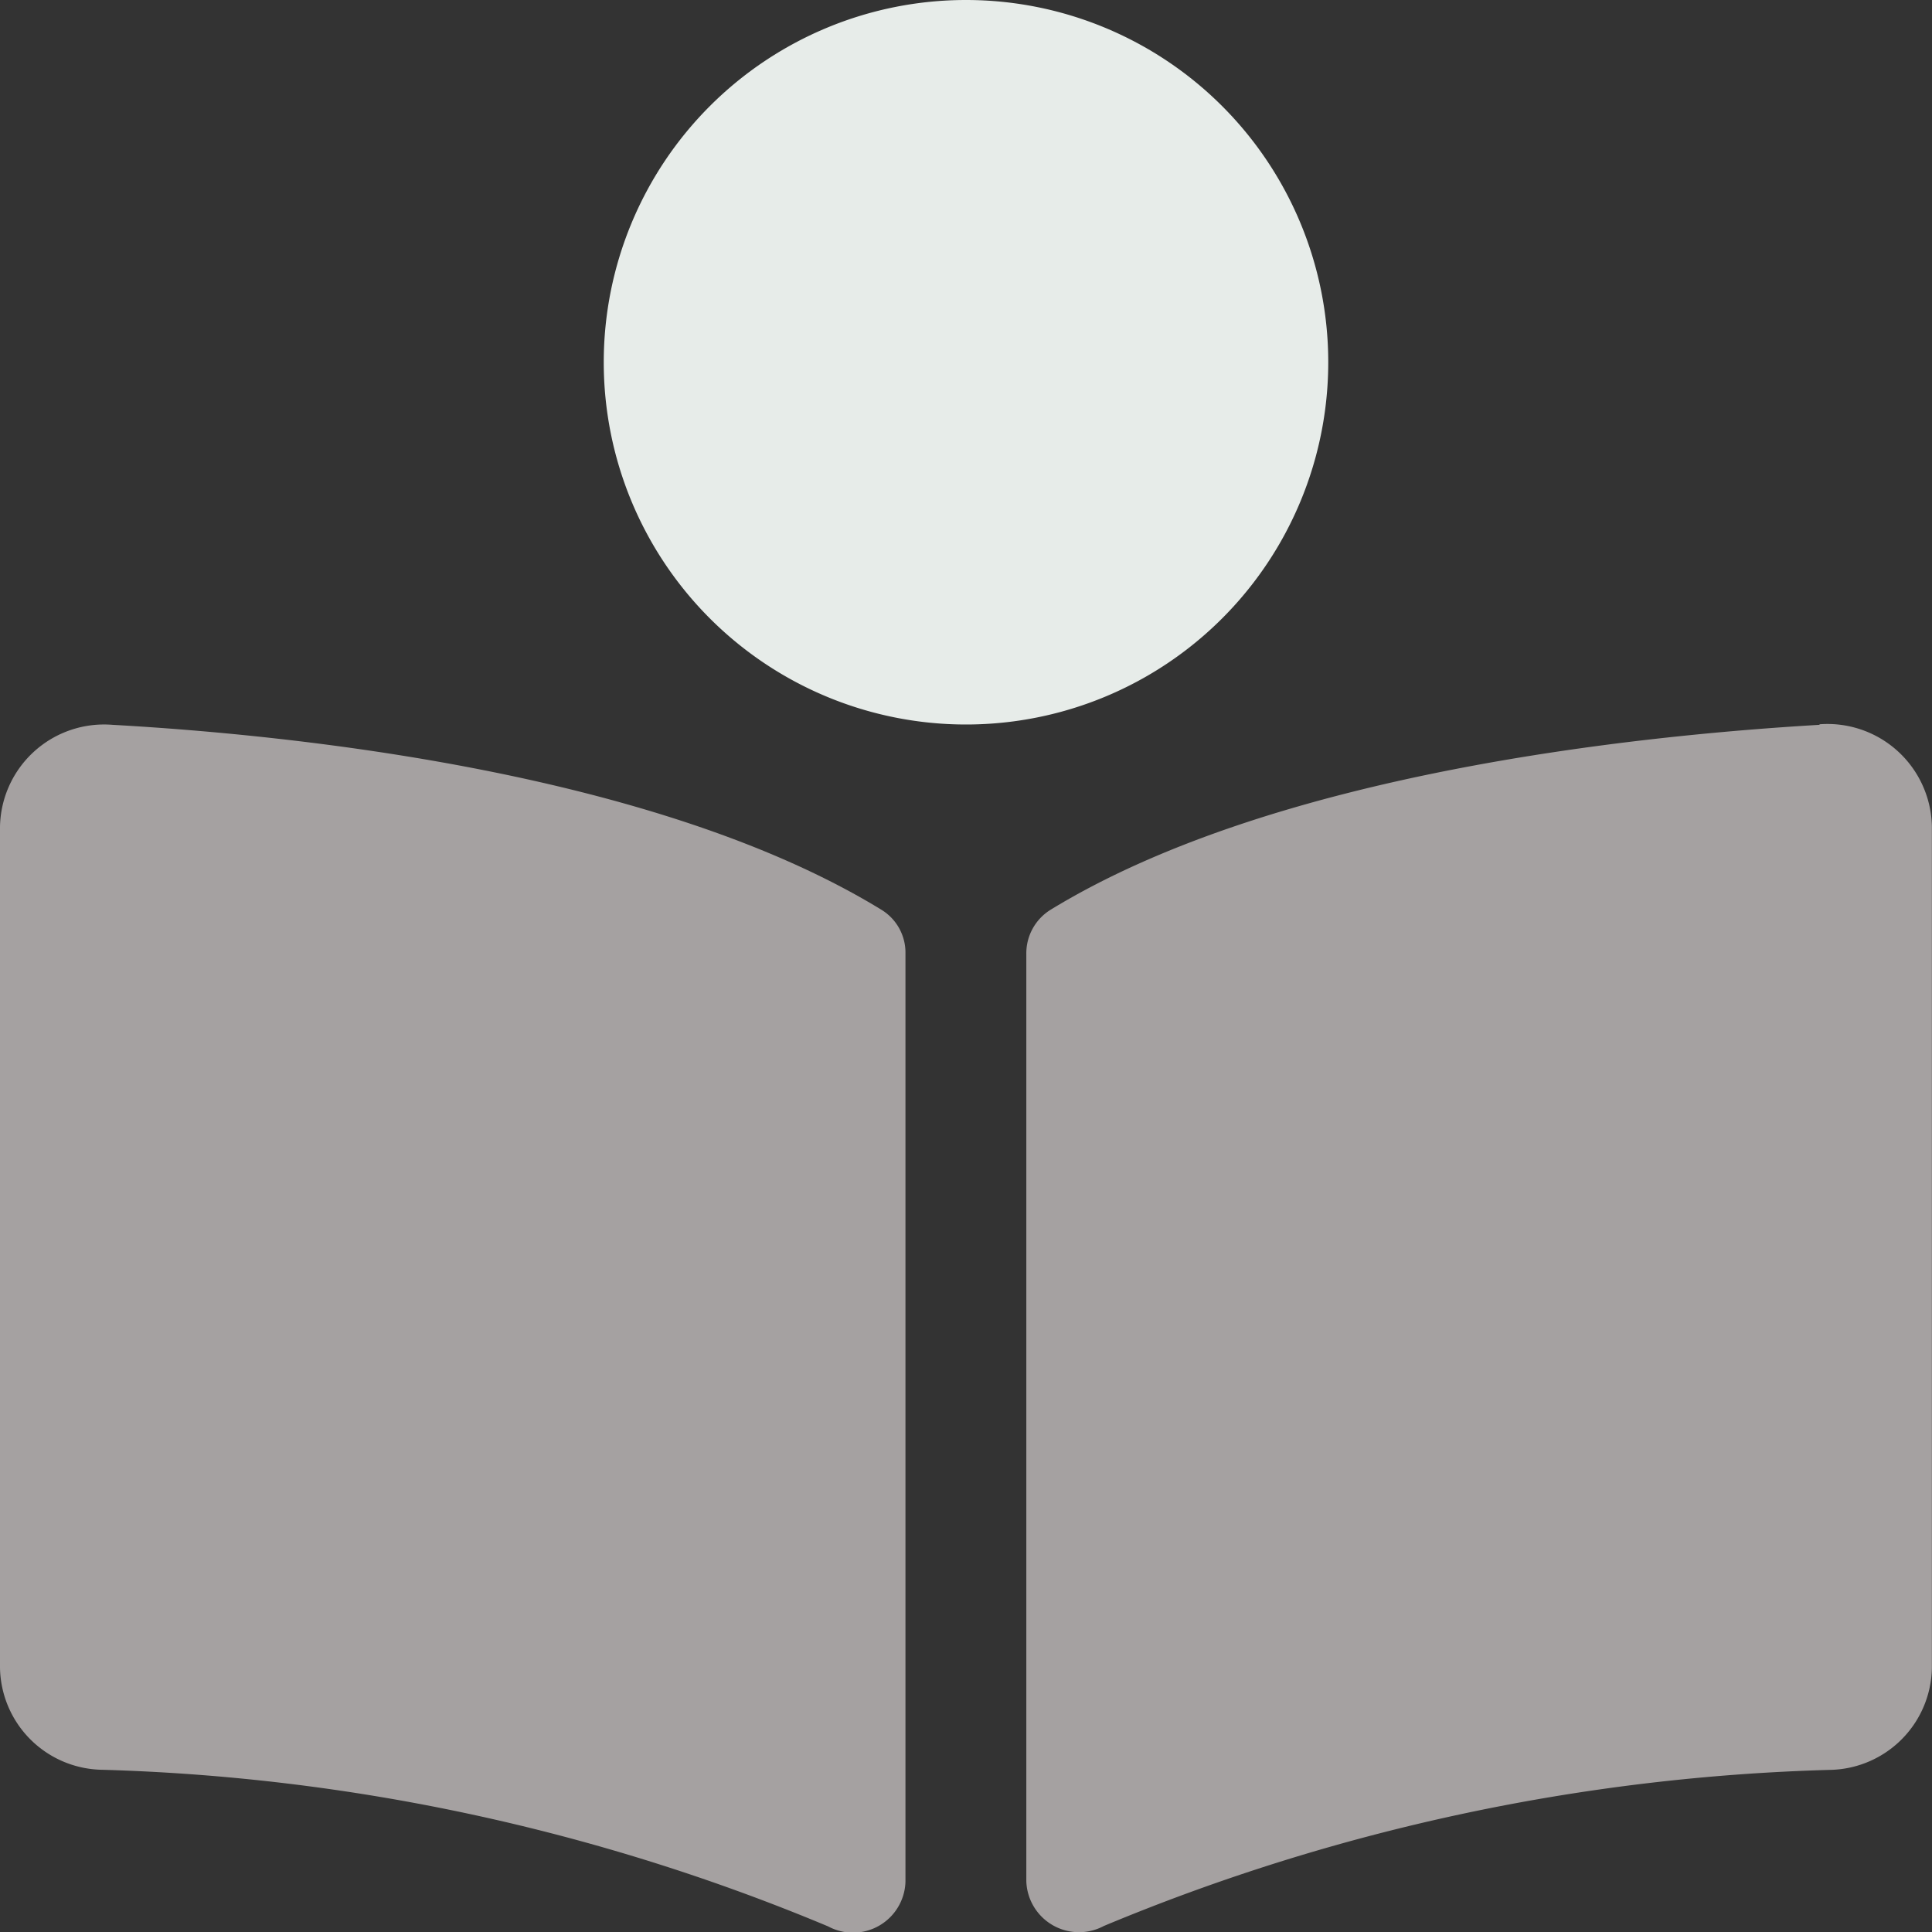 <svg id="Group_812" data-name="Group 812" xmlns="http://www.w3.org/2000/svg" width="18" height="18" viewBox="0 0 18 18">
  <rect x="0" y="0" width="18" height="18" fill="#333333" stroke="none"/>
  <path id="Path_96" data-name="Path 96" d="M163.375,6.75a3.375,3.375,0,1,1,3.375-3.375A3.375,3.375,0,0,1,163.375,6.75Z" transform="translate(-154.375)" fill="#e7ece9"/>
  <path id="Path_97" data-name="Path 97" d="M8.212,193.728c-2.086-1.277-5.464-1.628-7.164-1.723A.97.97,0,0,0,0,192.956v7.833a.967.967,0,0,0,.931.951A18.9,18.9,0,0,1,7.716,203.2a.489.489,0,0,0,.72-.417v-8.648A.468.468,0,0,0,8.212,193.728Zm8.74-1.723c-1.7.1-5.079.448-7.164,1.723a.477.477,0,0,0-.226.409v8.641a.491.491,0,0,0,.722.418,18.913,18.913,0,0,1,6.785-1.455.967.967,0,0,0,.93-.95v-7.835A.973.973,0,0,0,16.952,192Z" transform="translate(0 -185.252)" fill="#a5a1a1"/>
</svg>
